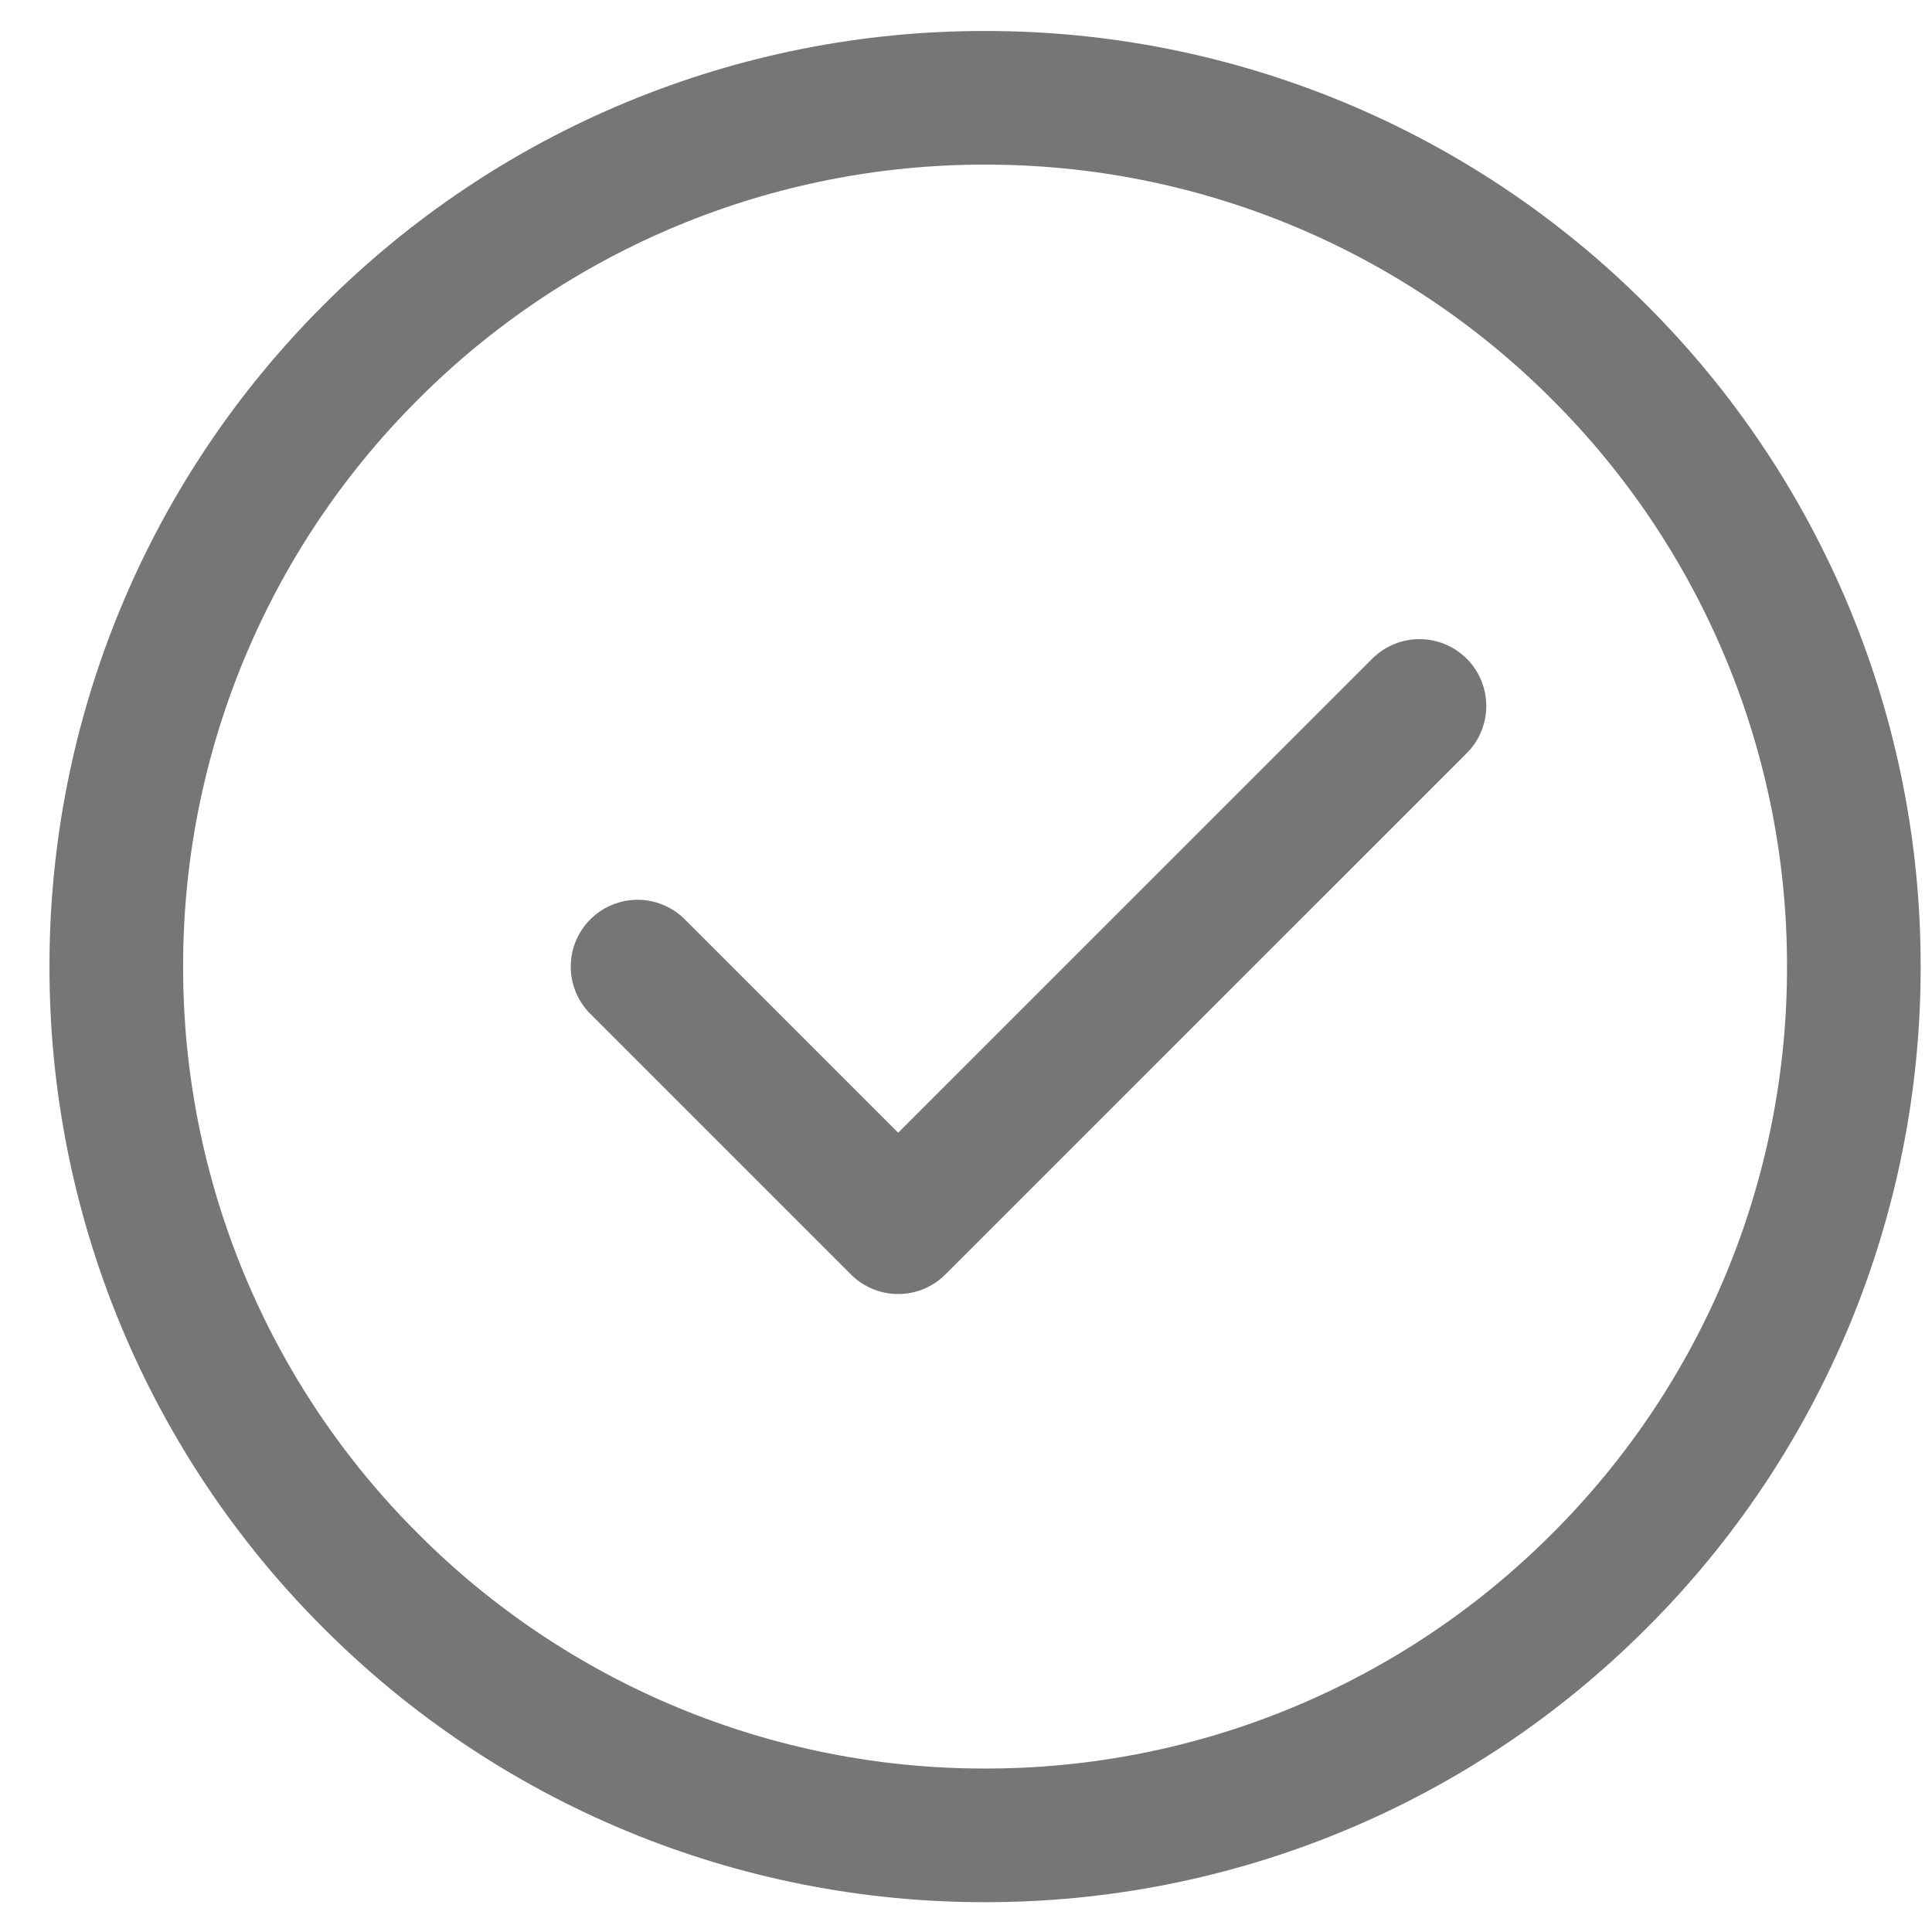 <svg width="35" height="35" viewBox="0 0 35 35" fill="none" xmlns="http://www.w3.org/2000/svg">
<path d="M17.845 33.249C19.913 33.252 21.96 32.846 23.87 32.055C25.78 31.264 27.514 30.103 28.974 28.639C30.438 27.18 31.599 25.445 32.39 23.535C33.181 21.625 33.587 19.578 33.584 17.511C33.587 15.443 33.181 13.396 32.389 11.486C31.598 9.576 30.438 7.842 28.974 6.382C27.514 4.918 25.78 3.757 23.87 2.966C21.96 2.175 19.913 1.769 17.845 1.772C15.778 1.769 13.731 2.175 11.821 2.966C9.911 3.757 8.176 4.918 6.717 6.382C5.253 7.842 4.092 9.576 3.301 11.486C2.51 13.396 2.104 15.443 2.107 17.511C2.104 19.578 2.51 21.625 3.301 23.535C4.092 25.445 5.253 27.18 6.717 28.639C8.176 30.103 9.911 31.264 11.821 32.055C13.731 32.846 15.778 33.252 17.845 33.249Z" stroke="#767676" stroke-width="2.421" stroke-linejoin="round"/>
<path d="M11.55 17.511L16.271 22.232L25.715 12.789" stroke="#767676" stroke-width="2.421" stroke-linecap="round" stroke-linejoin="round"/>
</svg>
